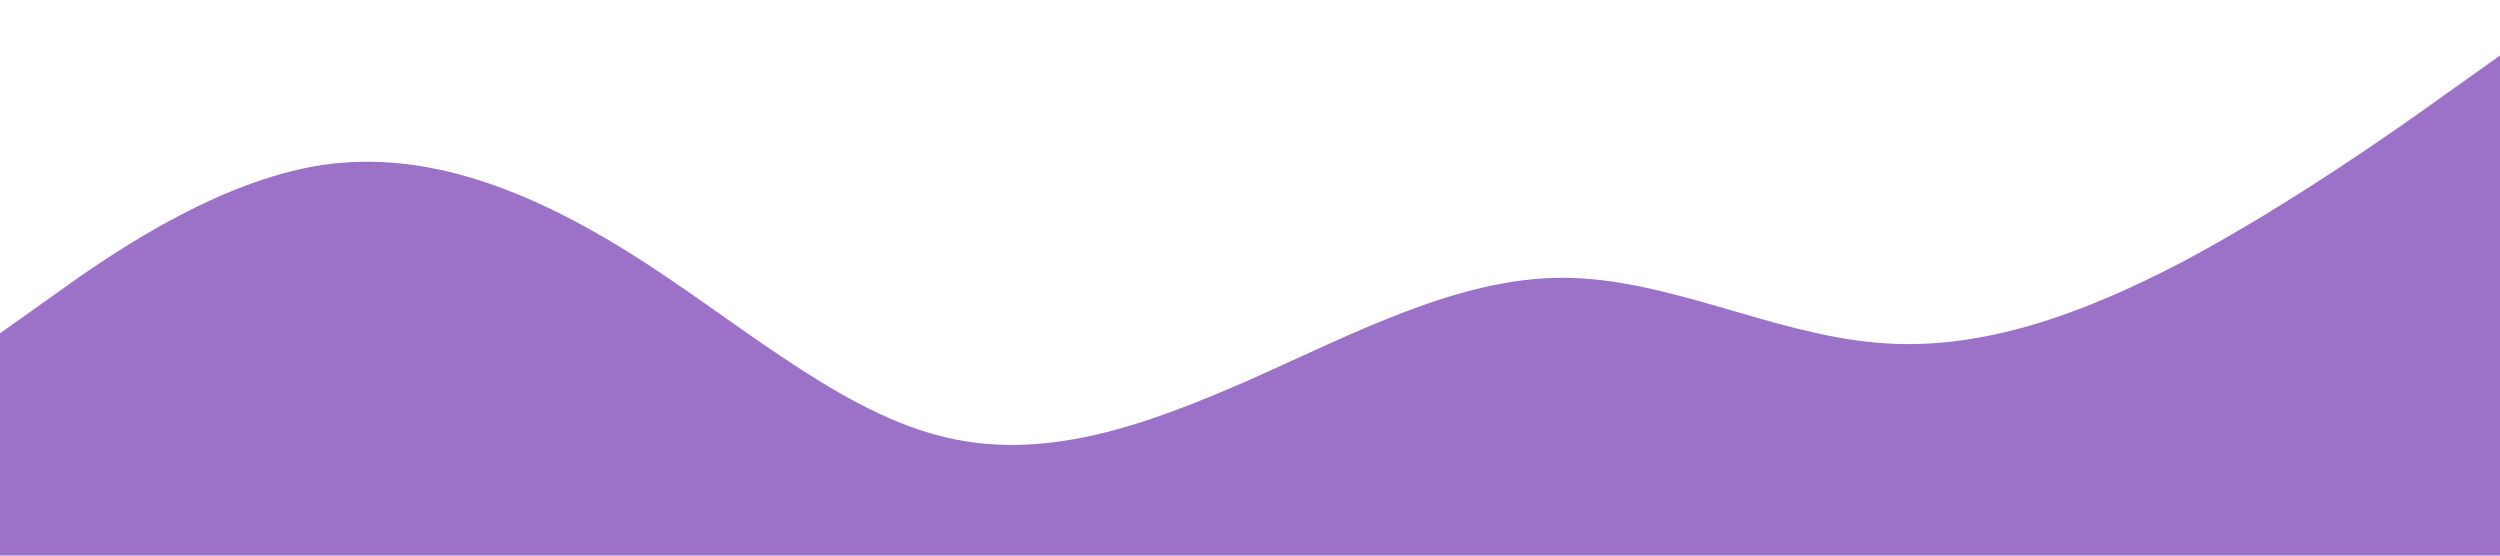 <?xml version="1.0" standalone="no"?><svg xmlns="http://www.w3.org/2000/svg" viewBox="0 0 1440 320"><path fill="#9b72c7" fill-opacity="1" d="M0,192L30,170.7C60,149,120,107,180,96C240,85,300,107,360,144C420,181,480,235,540,250.7C600,267,660,245,720,218.7C780,192,840,160,900,160C960,160,1020,192,1080,197.3C1140,203,1200,181,1260,149.3C1320,117,1380,75,1410,53.3L1440,32L1440,320L1410,320C1380,320,1320,320,1260,320C1200,320,1140,320,1080,320C1020,320,960,320,900,320C840,320,780,320,720,320C660,320,600,320,540,320C480,320,420,320,360,320C300,320,240,320,180,320C120,320,60,320,30,320L0,320Z"></path></svg>